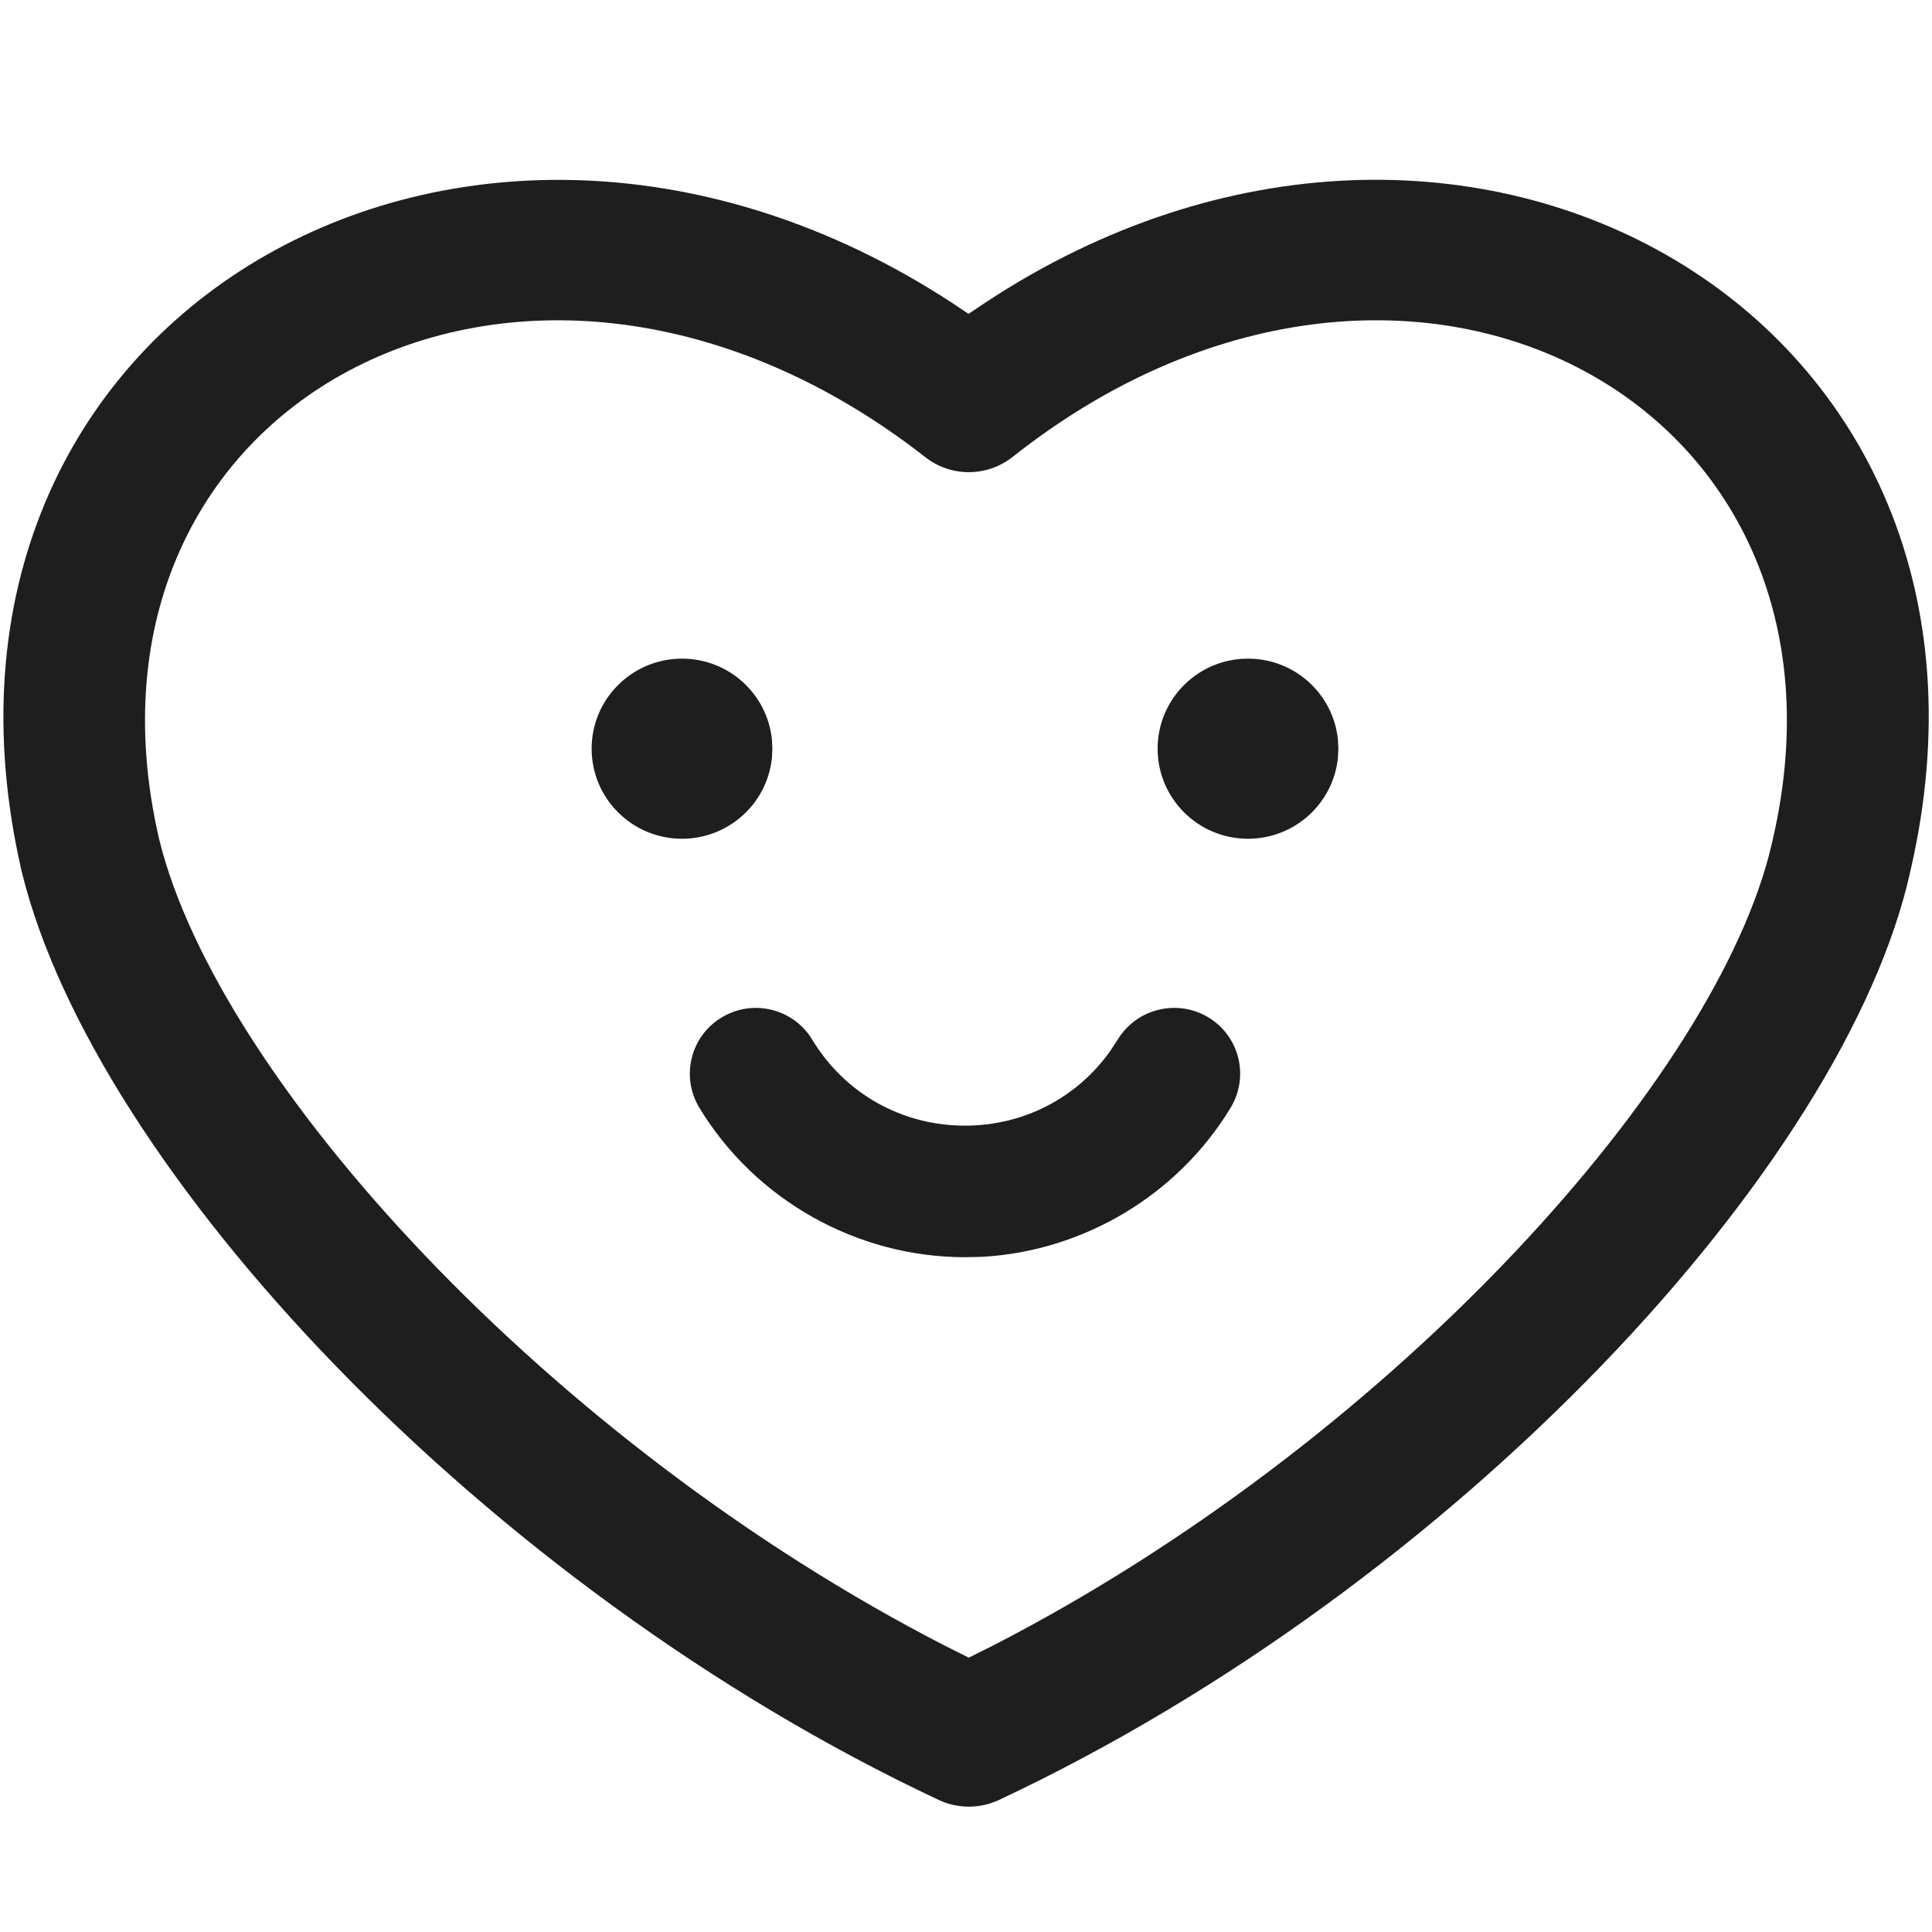 <svg width="22" height="22" viewBox="0 0 22 22" fill="none" xmlns="http://www.w3.org/2000/svg">
<path fill-rule="evenodd" clip-rule="evenodd" d="M11.223 3.444C16.66 -0.14 23.222 3.587 21.754 9.918C21.017 13.265 16.584 18.051 11.374 20.497C11.157 20.598 10.907 20.598 10.691 20.497C5.505 18.063 1.074 13.303 0.248 9.928C-1.222 3.581 5.342 -0.134 10.831 3.442L11.029 3.574L11.223 3.444ZM20.186 9.563C21.354 4.526 15.957 1.7 11.531 5.203C11.24 5.433 10.829 5.435 10.537 5.206C6.052 1.701 0.646 4.521 1.812 9.555C2.48 12.286 6.257 16.43 10.768 18.744L11.031 18.876L11.298 18.743C15.722 16.472 19.423 12.448 20.142 9.745L20.186 9.563ZM14.014 12.613C14.228 12.258 14.114 11.797 13.758 11.584C13.403 11.371 12.941 11.486 12.727 11.839L12.643 11.967C12.263 12.503 11.655 12.818 10.988 12.818C10.27 12.818 9.621 12.453 9.249 11.839C9.036 11.485 8.574 11.371 8.219 11.585C7.864 11.797 7.749 12.258 7.963 12.613C8.599 13.664 9.758 14.316 10.989 14.316L11.182 14.312C12.34 14.247 13.411 13.609 14.014 12.613ZM7.766 7.5C8.299 7.5 8.737 7.903 8.79 8.421L8.795 8.525L8.79 8.63C8.737 9.148 8.299 9.551 7.766 9.551C7.198 9.551 6.737 9.092 6.737 8.525C6.737 7.959 7.198 7.5 7.766 7.5ZM15.235 8.421C15.182 7.903 14.744 7.5 14.211 7.5C13.643 7.5 13.182 7.959 13.182 8.525C13.182 9.092 13.643 9.551 14.211 9.551C14.744 9.551 15.182 9.148 15.235 8.63L15.24 8.525L15.235 8.421Z" fill="#1E1E1F"/>
</svg>
